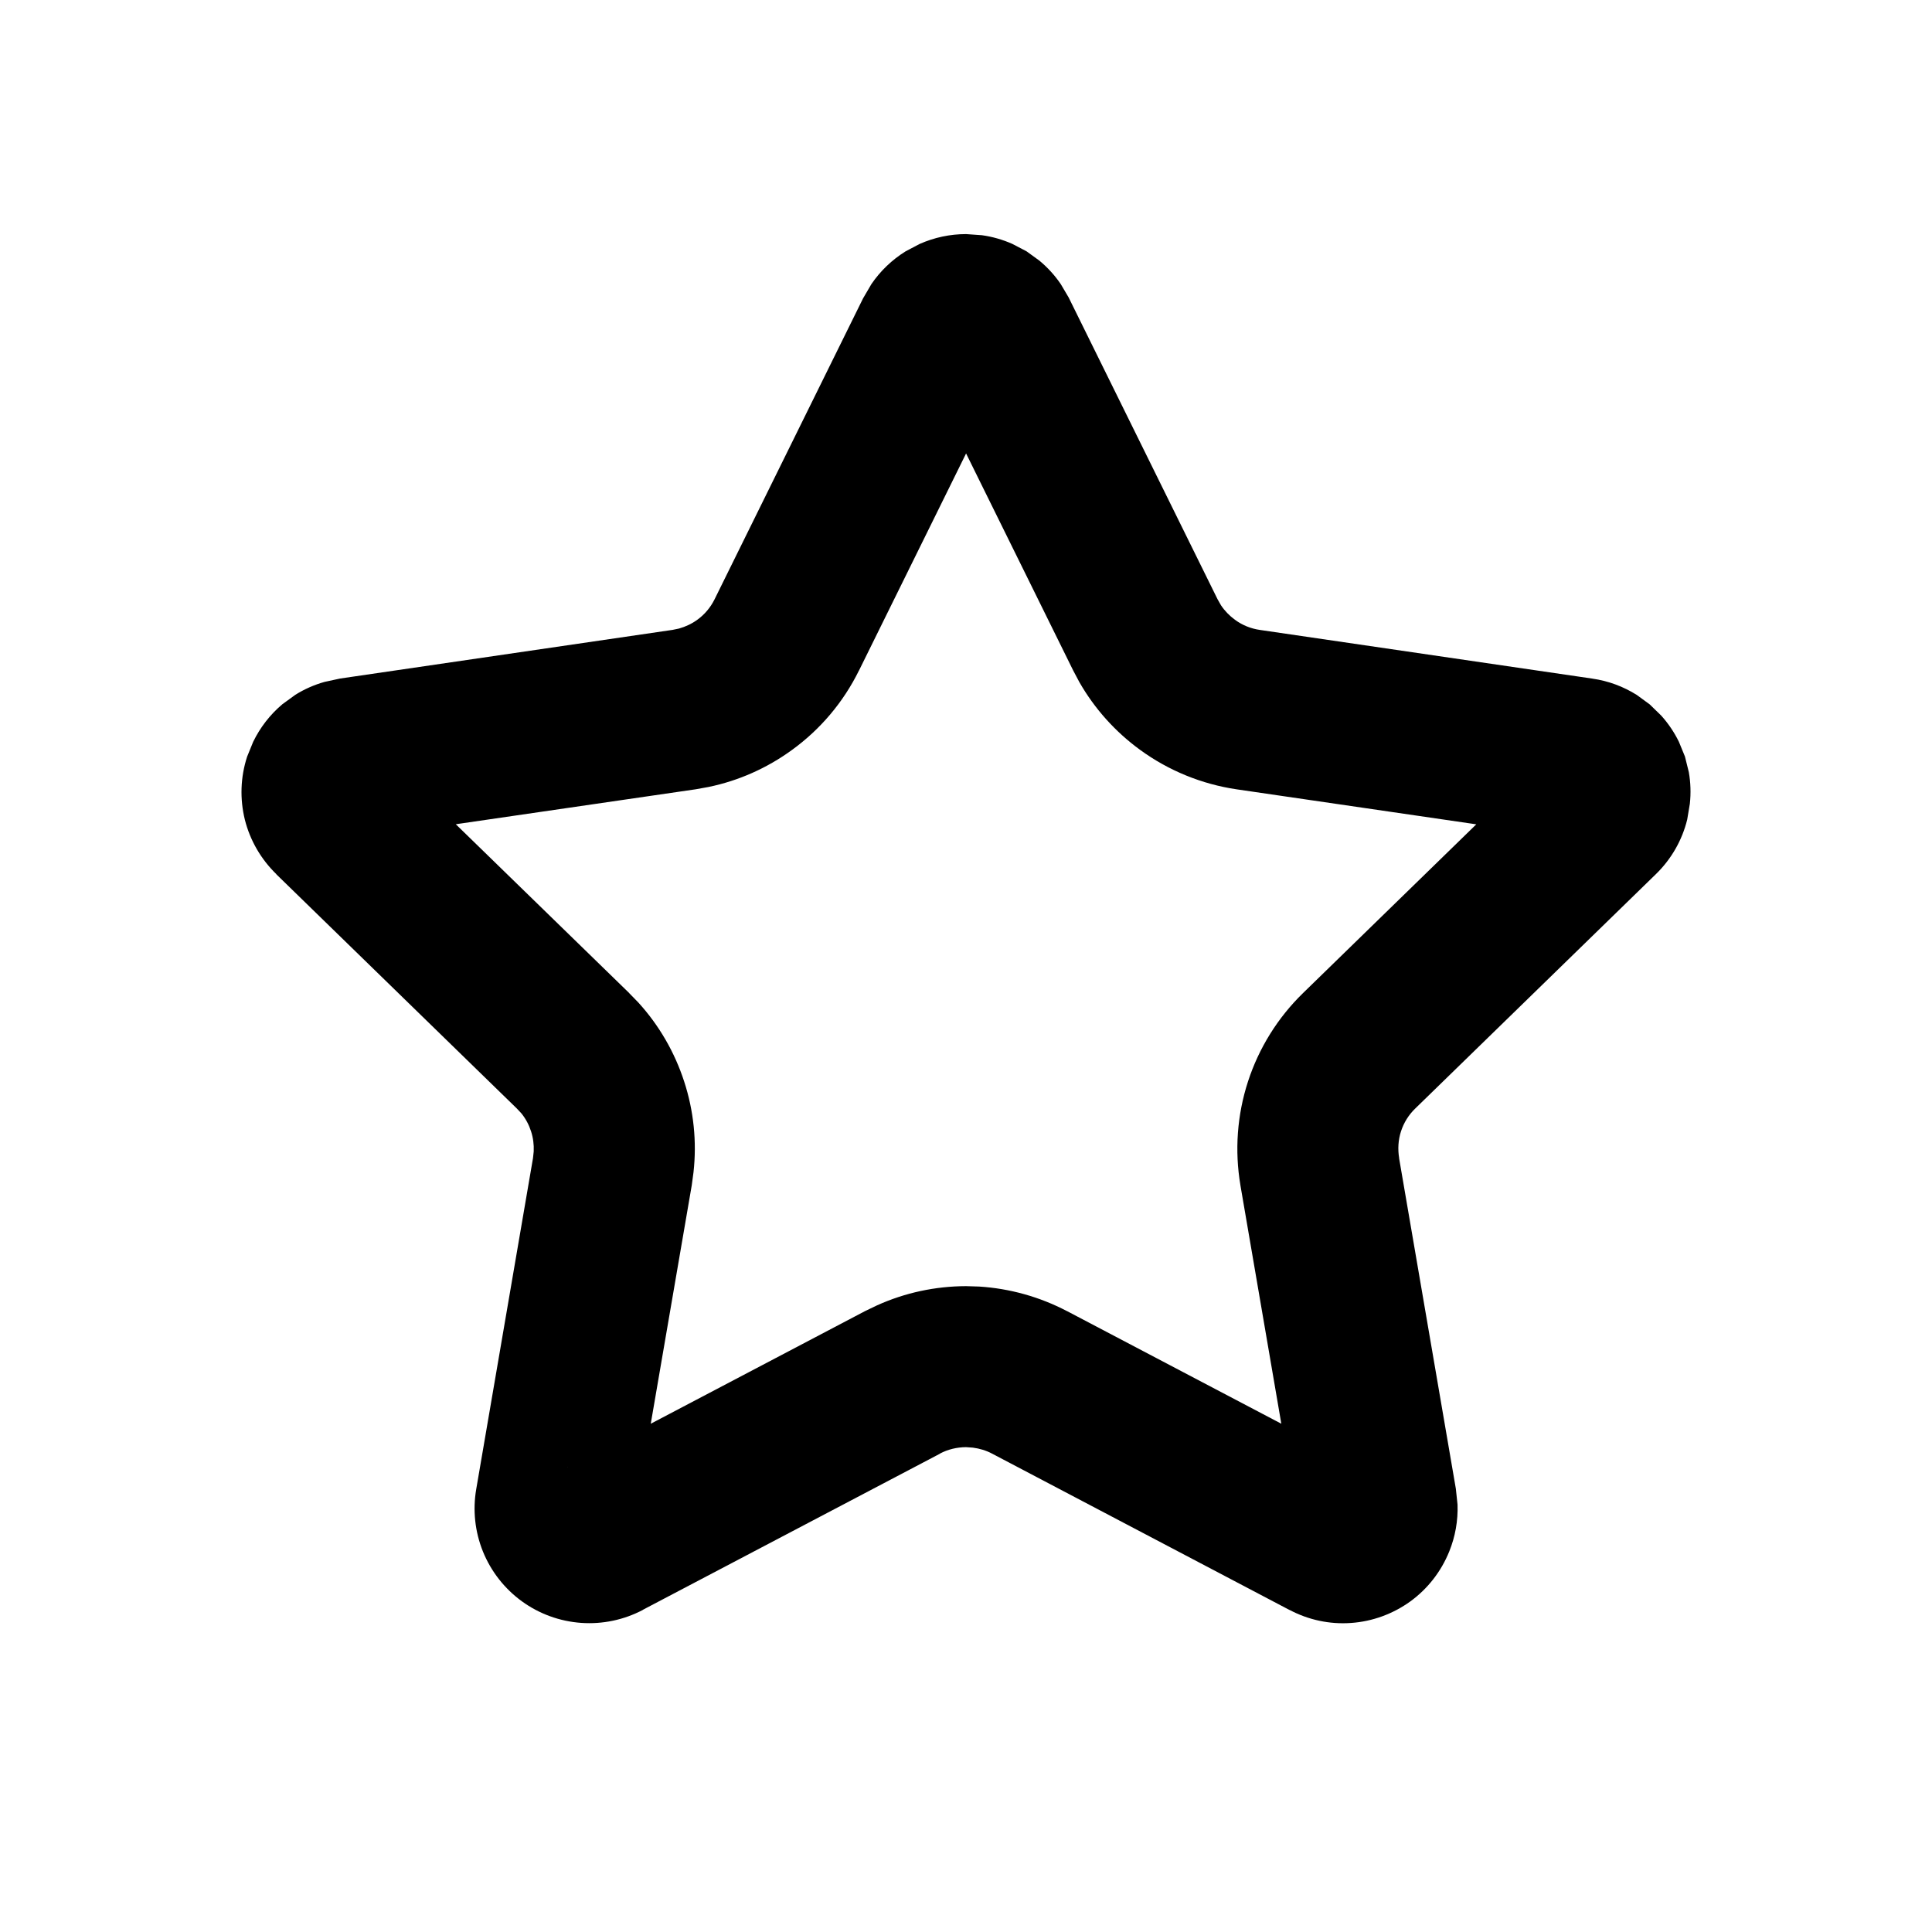 <svg width="24" height="24" viewBox="0 0 24 24" fill="none" xmlns="http://www.w3.org/2000/svg">
<g clip-path="url(#clip0_18_14676)">
<path d="M12.198 2.922C12.329 2.94 12.456 2.977 12.576 3.03L12.752 3.122L12.912 3.238C13.014 3.323 13.103 3.42 13.177 3.529L13.278 3.7V3.701L15.125 7.444L15.167 7.518C15.213 7.588 15.273 7.649 15.341 7.699C15.432 7.766 15.538 7.809 15.65 7.825L19.782 8.43H19.78C19.978 8.458 20.166 8.528 20.333 8.633L20.493 8.75L20.636 8.889C20.724 8.987 20.798 9.096 20.856 9.215L20.931 9.398L20.979 9.591C21.002 9.721 21.006 9.853 20.992 9.984L20.959 10.181C20.896 10.438 20.761 10.673 20.571 10.858L20.57 10.859L17.581 13.77C17.5 13.848 17.439 13.945 17.404 14.053C17.369 14.16 17.362 14.275 17.381 14.387H17.38L18.085 18.493L18.106 18.691C18.113 18.89 18.078 19.088 18.003 19.273C17.903 19.521 17.736 19.736 17.52 19.893C17.304 20.049 17.048 20.143 16.782 20.161C16.517 20.18 16.253 20.123 16.019 19.999V20L12.325 18.058C12.25 18.018 12.169 17.994 12.085 17.983L12 17.977C11.887 17.978 11.776 18.004 11.676 18.057L11.677 18.058L7.985 19.998L7.986 19.999C7.75 20.123 7.485 20.179 7.219 20.16C6.953 20.141 6.698 20.048 6.483 19.892C6.267 19.735 6.099 19.52 5.999 19.273C5.9 19.028 5.871 18.759 5.916 18.498L6.621 14.387L6.63 14.303C6.634 14.219 6.623 14.134 6.597 14.054C6.571 13.973 6.531 13.898 6.478 13.832L6.42 13.77L3.432 10.86L3.433 10.859C3.243 10.675 3.107 10.441 3.042 10.184C2.978 9.925 2.987 9.653 3.07 9.399L3.145 9.215C3.232 9.036 3.355 8.877 3.508 8.748L3.669 8.631C3.781 8.561 3.903 8.507 4.031 8.471L4.225 8.429L8.352 7.825H8.353L8.435 7.808C8.516 7.785 8.594 7.749 8.662 7.699C8.754 7.633 8.827 7.545 8.877 7.444L10.724 3.701L10.725 3.7L10.825 3.529C10.936 3.366 11.081 3.227 11.25 3.122L11.425 3.03C11.606 2.95 11.802 2.908 12.001 2.908L12.198 2.922ZM7.05 18.23L7.053 18.23L7.056 18.227C7.054 18.229 7.052 18.229 7.05 18.23ZM10.671 8.329L10.67 8.33C10.477 8.722 10.191 9.061 9.837 9.317C9.528 9.542 9.175 9.699 8.802 9.776L8.641 9.805L5.662 10.239L7.816 12.336V12.337L7.93 12.454C8.187 12.736 8.381 13.071 8.499 13.435C8.618 13.799 8.657 14.183 8.615 14.562L8.593 14.725L8.084 17.686L10.746 16.287L10.894 16.216C11.241 16.059 11.618 15.978 12 15.977L12.164 15.982C12.544 16.006 12.916 16.11 13.254 16.287H13.255L15.917 17.686L15.409 14.725V14.724C15.336 14.293 15.368 13.85 15.503 13.435C15.638 13.019 15.873 12.642 16.186 12.337L18.339 10.24L15.36 9.805C14.928 9.741 14.517 9.573 14.164 9.316C13.856 9.092 13.598 8.805 13.409 8.475L13.332 8.33L12.001 5.633L10.671 8.329ZM4.509 10.408L4.505 10.409C4.507 10.409 4.509 10.408 4.511 10.407L4.509 10.408Z" fill="black"/>
</g>
<defs>
<clipPath id="clip0_18_14676">
<rect width="24" height="24" fill="white"/>
</clipPath>
</defs>
</svg>
